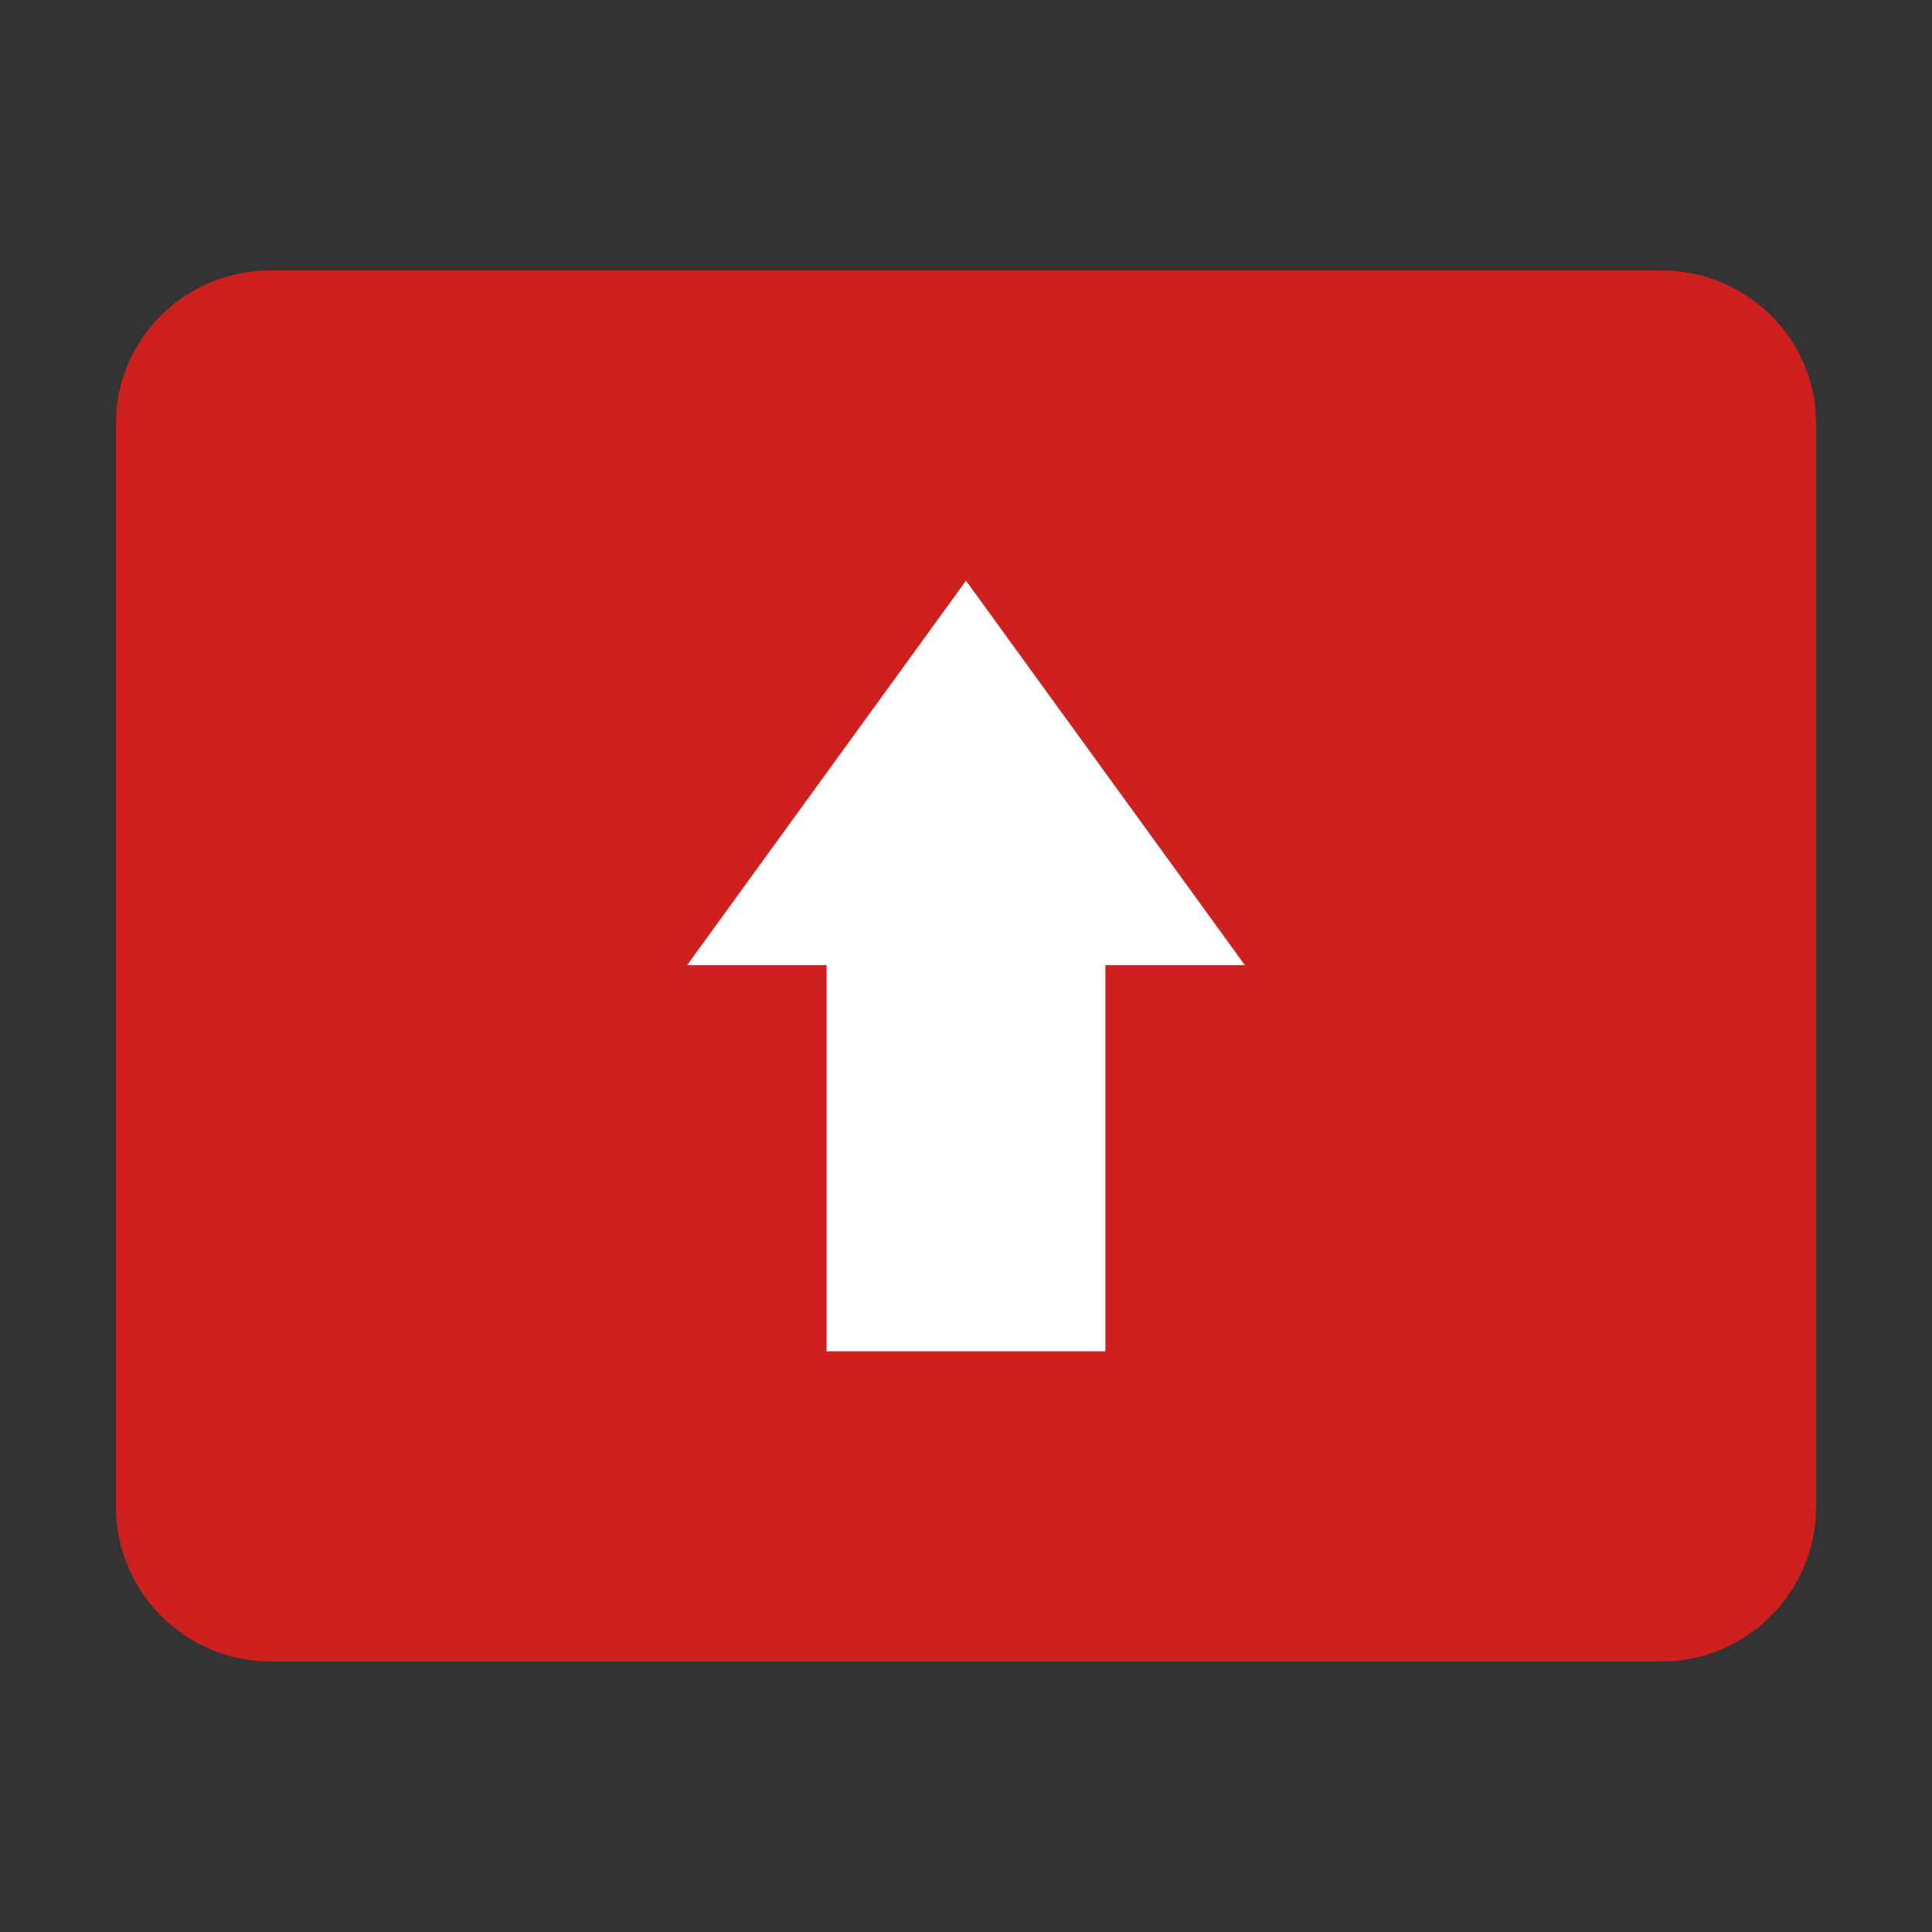 <?xml version="1.0" encoding="UTF-8" standalone="no"?>
<svg
   xmlns:dc="http://purl.org/dc/elements/1.1/"
   xmlns:cc="http://creativecommons.org/ns#"
   xmlns:rdf="http://www.w3.org/1999/02/22-rdf-syntax-ns#"
   xmlns:svg="http://www.w3.org/2000/svg"
   xmlns="http://www.w3.org/2000/svg"
   xmlns:sodipodi="http://sodipodi.sourceforge.net/DTD/sodipodi-0.dtd"
   xmlns:inkscape="http://www.inkscape.org/namespaces/inkscape"
   inkscape:version="1.0beta1 (32d4812, 2019-09-19)"
   sodipodi:docname="icon.svg"
   id="svg987"
   version="1.1"
   height="25"
   width="25">
  <rect width="100%" height="100%" fill="#333333" stroke="none"/>
  <defs
     id="defs991" />
  <sodipodi:namedview
     lock-margins="false"
     fit-margin-bottom="0"
     fit-margin-right="0"
     fit-margin-left="0"
     fit-margin-top="0"
     inkscape:current-layer="svg987"
     inkscape:window-maximized="0"
     inkscape:window-y="23"
     inkscape:window-x="35"
     inkscape:cy="3.7366404"
     inkscape:cx="28.888519"
     inkscape:zoom="7.1385581"
     showgrid="false"
     id="namedview989"
     inkscape:window-height="740"
     inkscape:window-width="1235"
     inkscape:pageshadow="2"
     inkscape:pageopacity="0"
     guidetolerance="10"
     gridtolerance="10"
     objecttolerance="10"
     borderopacity="1"
     inkscape:document-rotation="0"
     bordercolor="#666666"
     pagecolor="#ffffff" />
  <g
     transform="translate(-5.5,-5.5)"
     id="g985">
    <title
       id="title981">Layer 1</title>
    <path
       inkscape:connector-curvature="0"
       fill="#cd201f"
       d="M 29,25 V 10.98 C 29,9.88 28.1,9 27,9 H 9 C 7.9,9 7,9.88 7,10.98 V 25 c 0,1.1 0.9,2 2,2 h 18 c 1.1,0 2,-0.9 2,-2 z"
       id="rect" />
    <path
       inkscape:connector-curvature="0"
       fill="#fff"
       d="M 14.392,17.988 18,13.014 l 3.608,4.974 h -1.804 v 4.998 h -3.608 v -4.998 h -1.804 z"
       id="arrow" />
  </g>
</svg>
